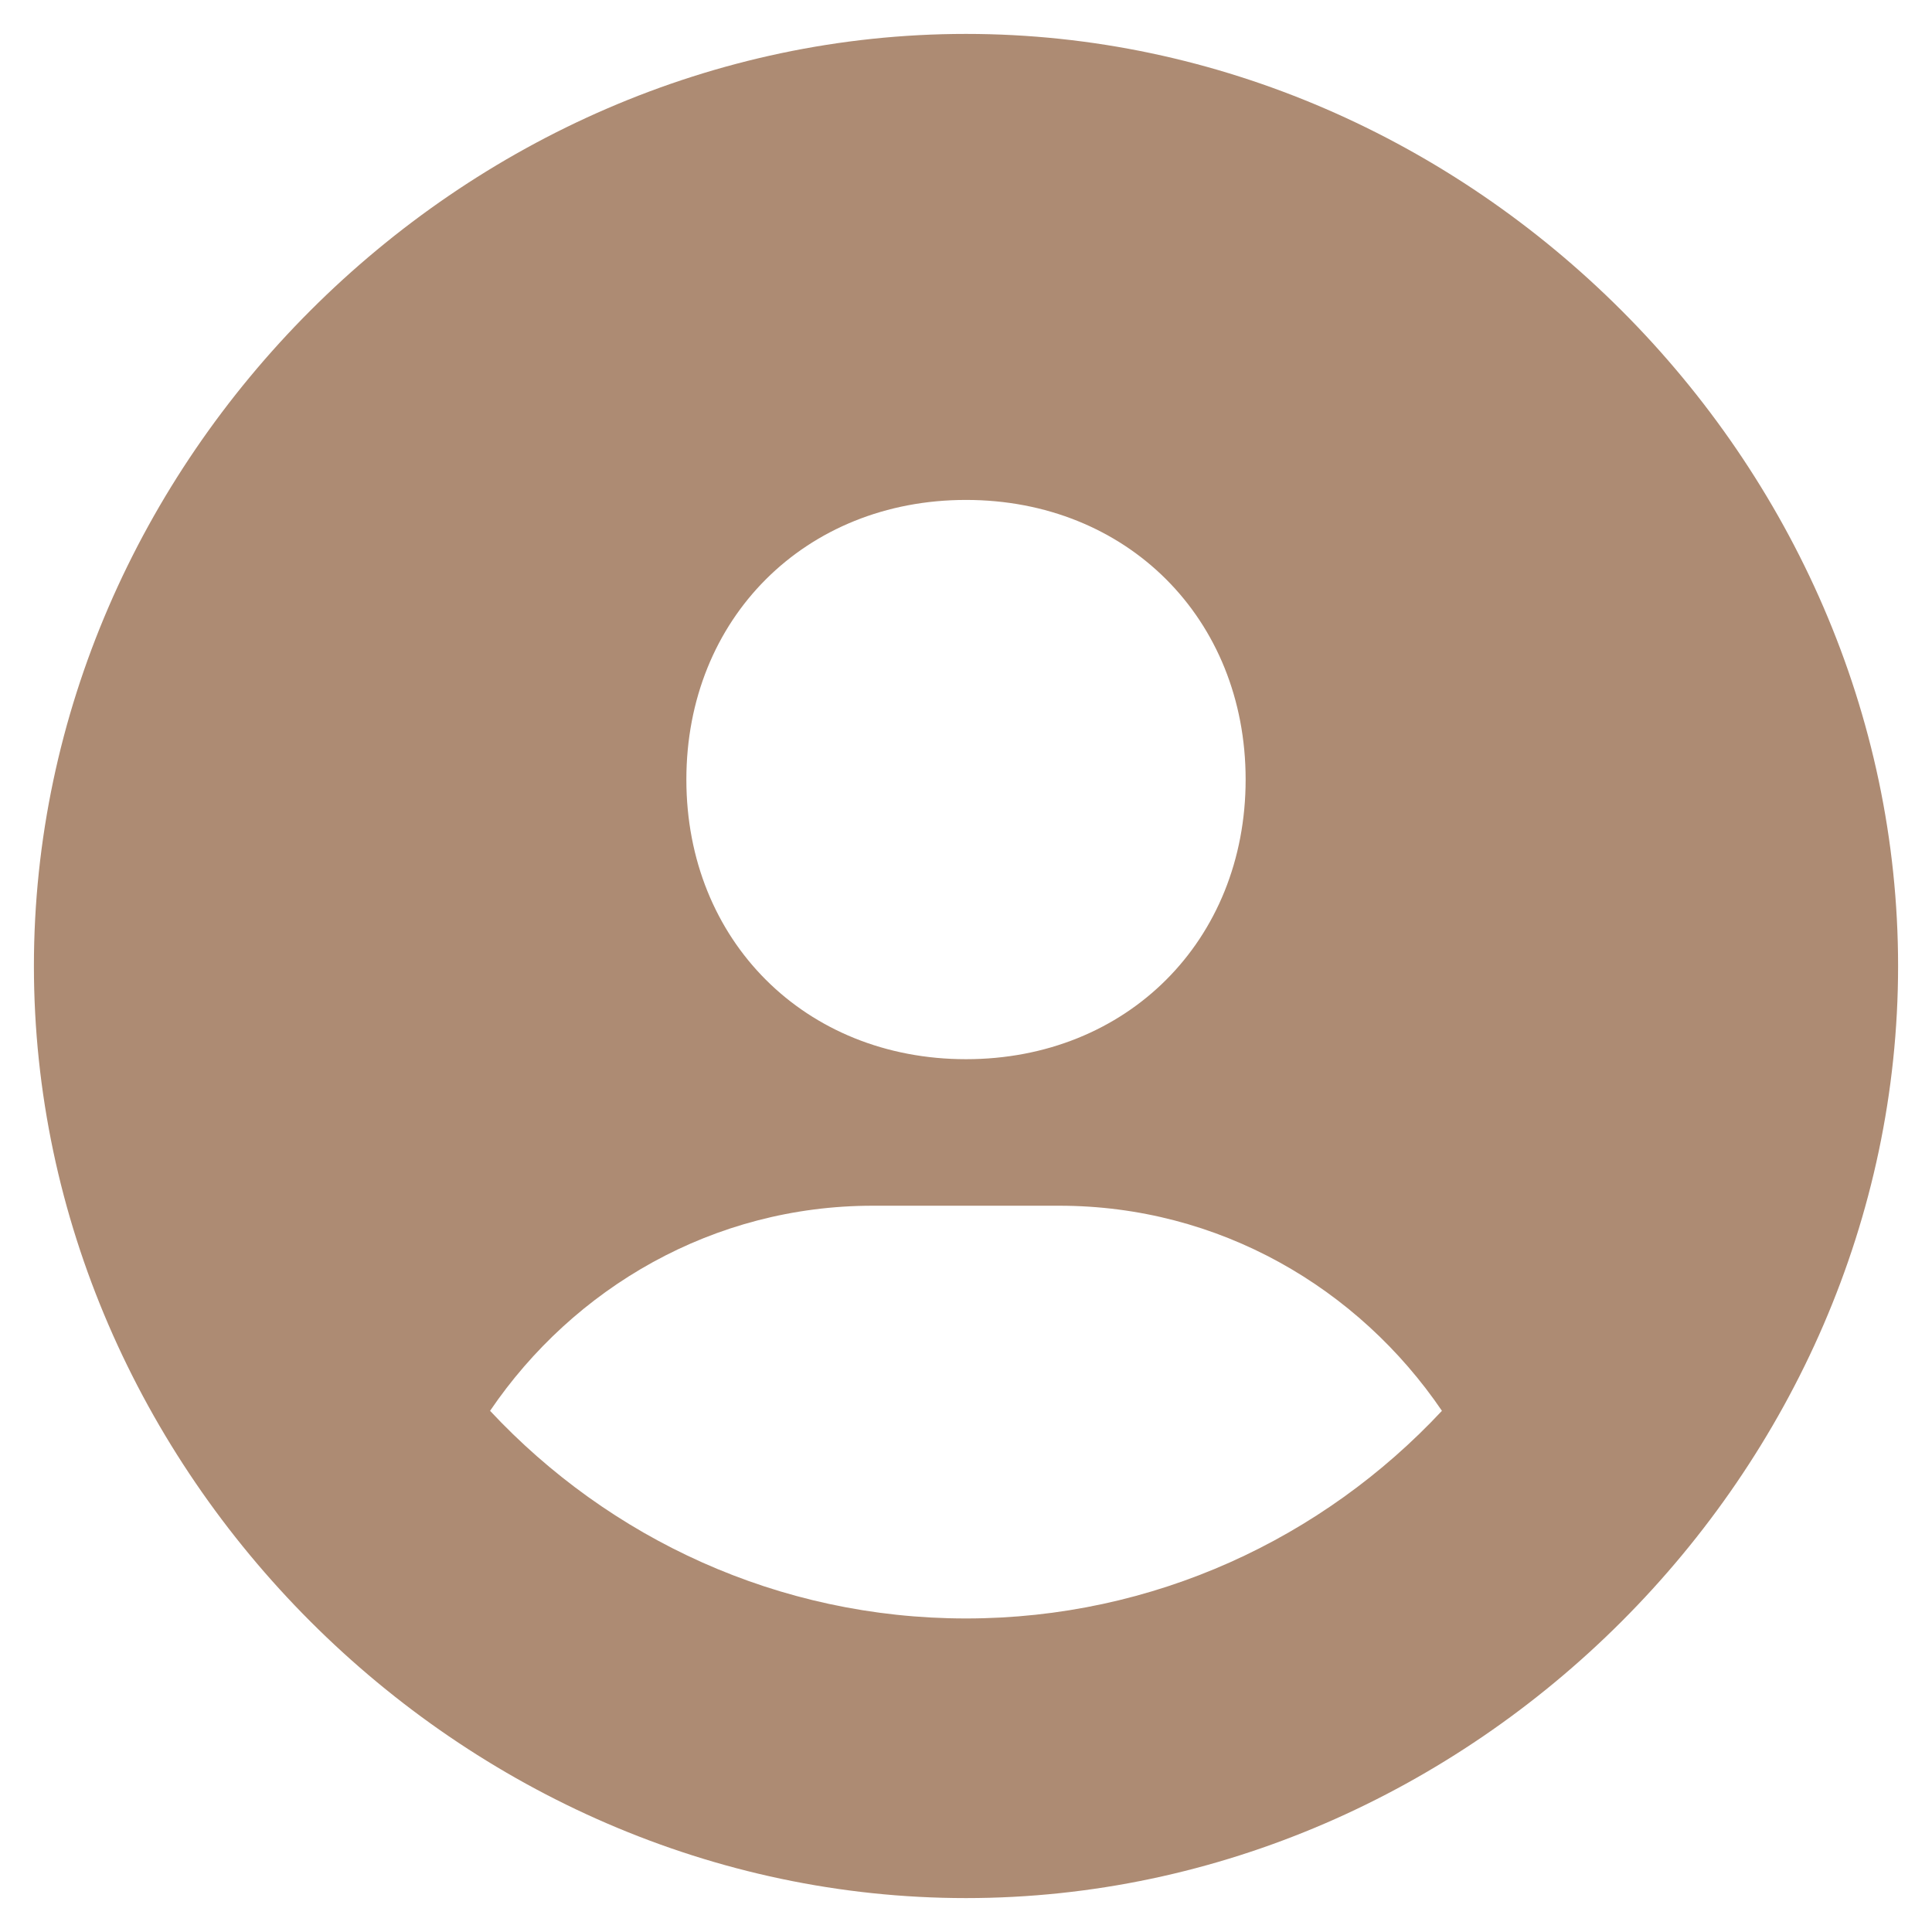 <svg width="38" height="38" viewBox="0 0 38 38" fill="none" xmlns="http://www.w3.org/2000/svg">
<path d="M19 0.667C9.061 0.667 0.667 9.062 0.667 19C0.667 28.939 9.061 37.333 19 37.333C28.939 37.333 37.333 28.939 37.333 19C37.333 9.062 28.939 0.667 19 0.667ZM19 9.833C22.166 9.833 24.5 12.165 24.5 15.333C24.5 18.501 22.166 20.833 19 20.833C15.836 20.833 13.5 18.501 13.5 15.333C13.5 12.165 15.836 9.833 19 9.833ZM9.639 27.749C11.284 25.329 14.026 23.715 17.167 23.715H20.833C23.976 23.715 26.716 25.329 28.361 27.749C26.018 30.257 22.694 31.833 19 31.833C15.306 31.833 11.982 30.257 9.639 27.749Z" fill="#AD8B73"/>
</svg>
